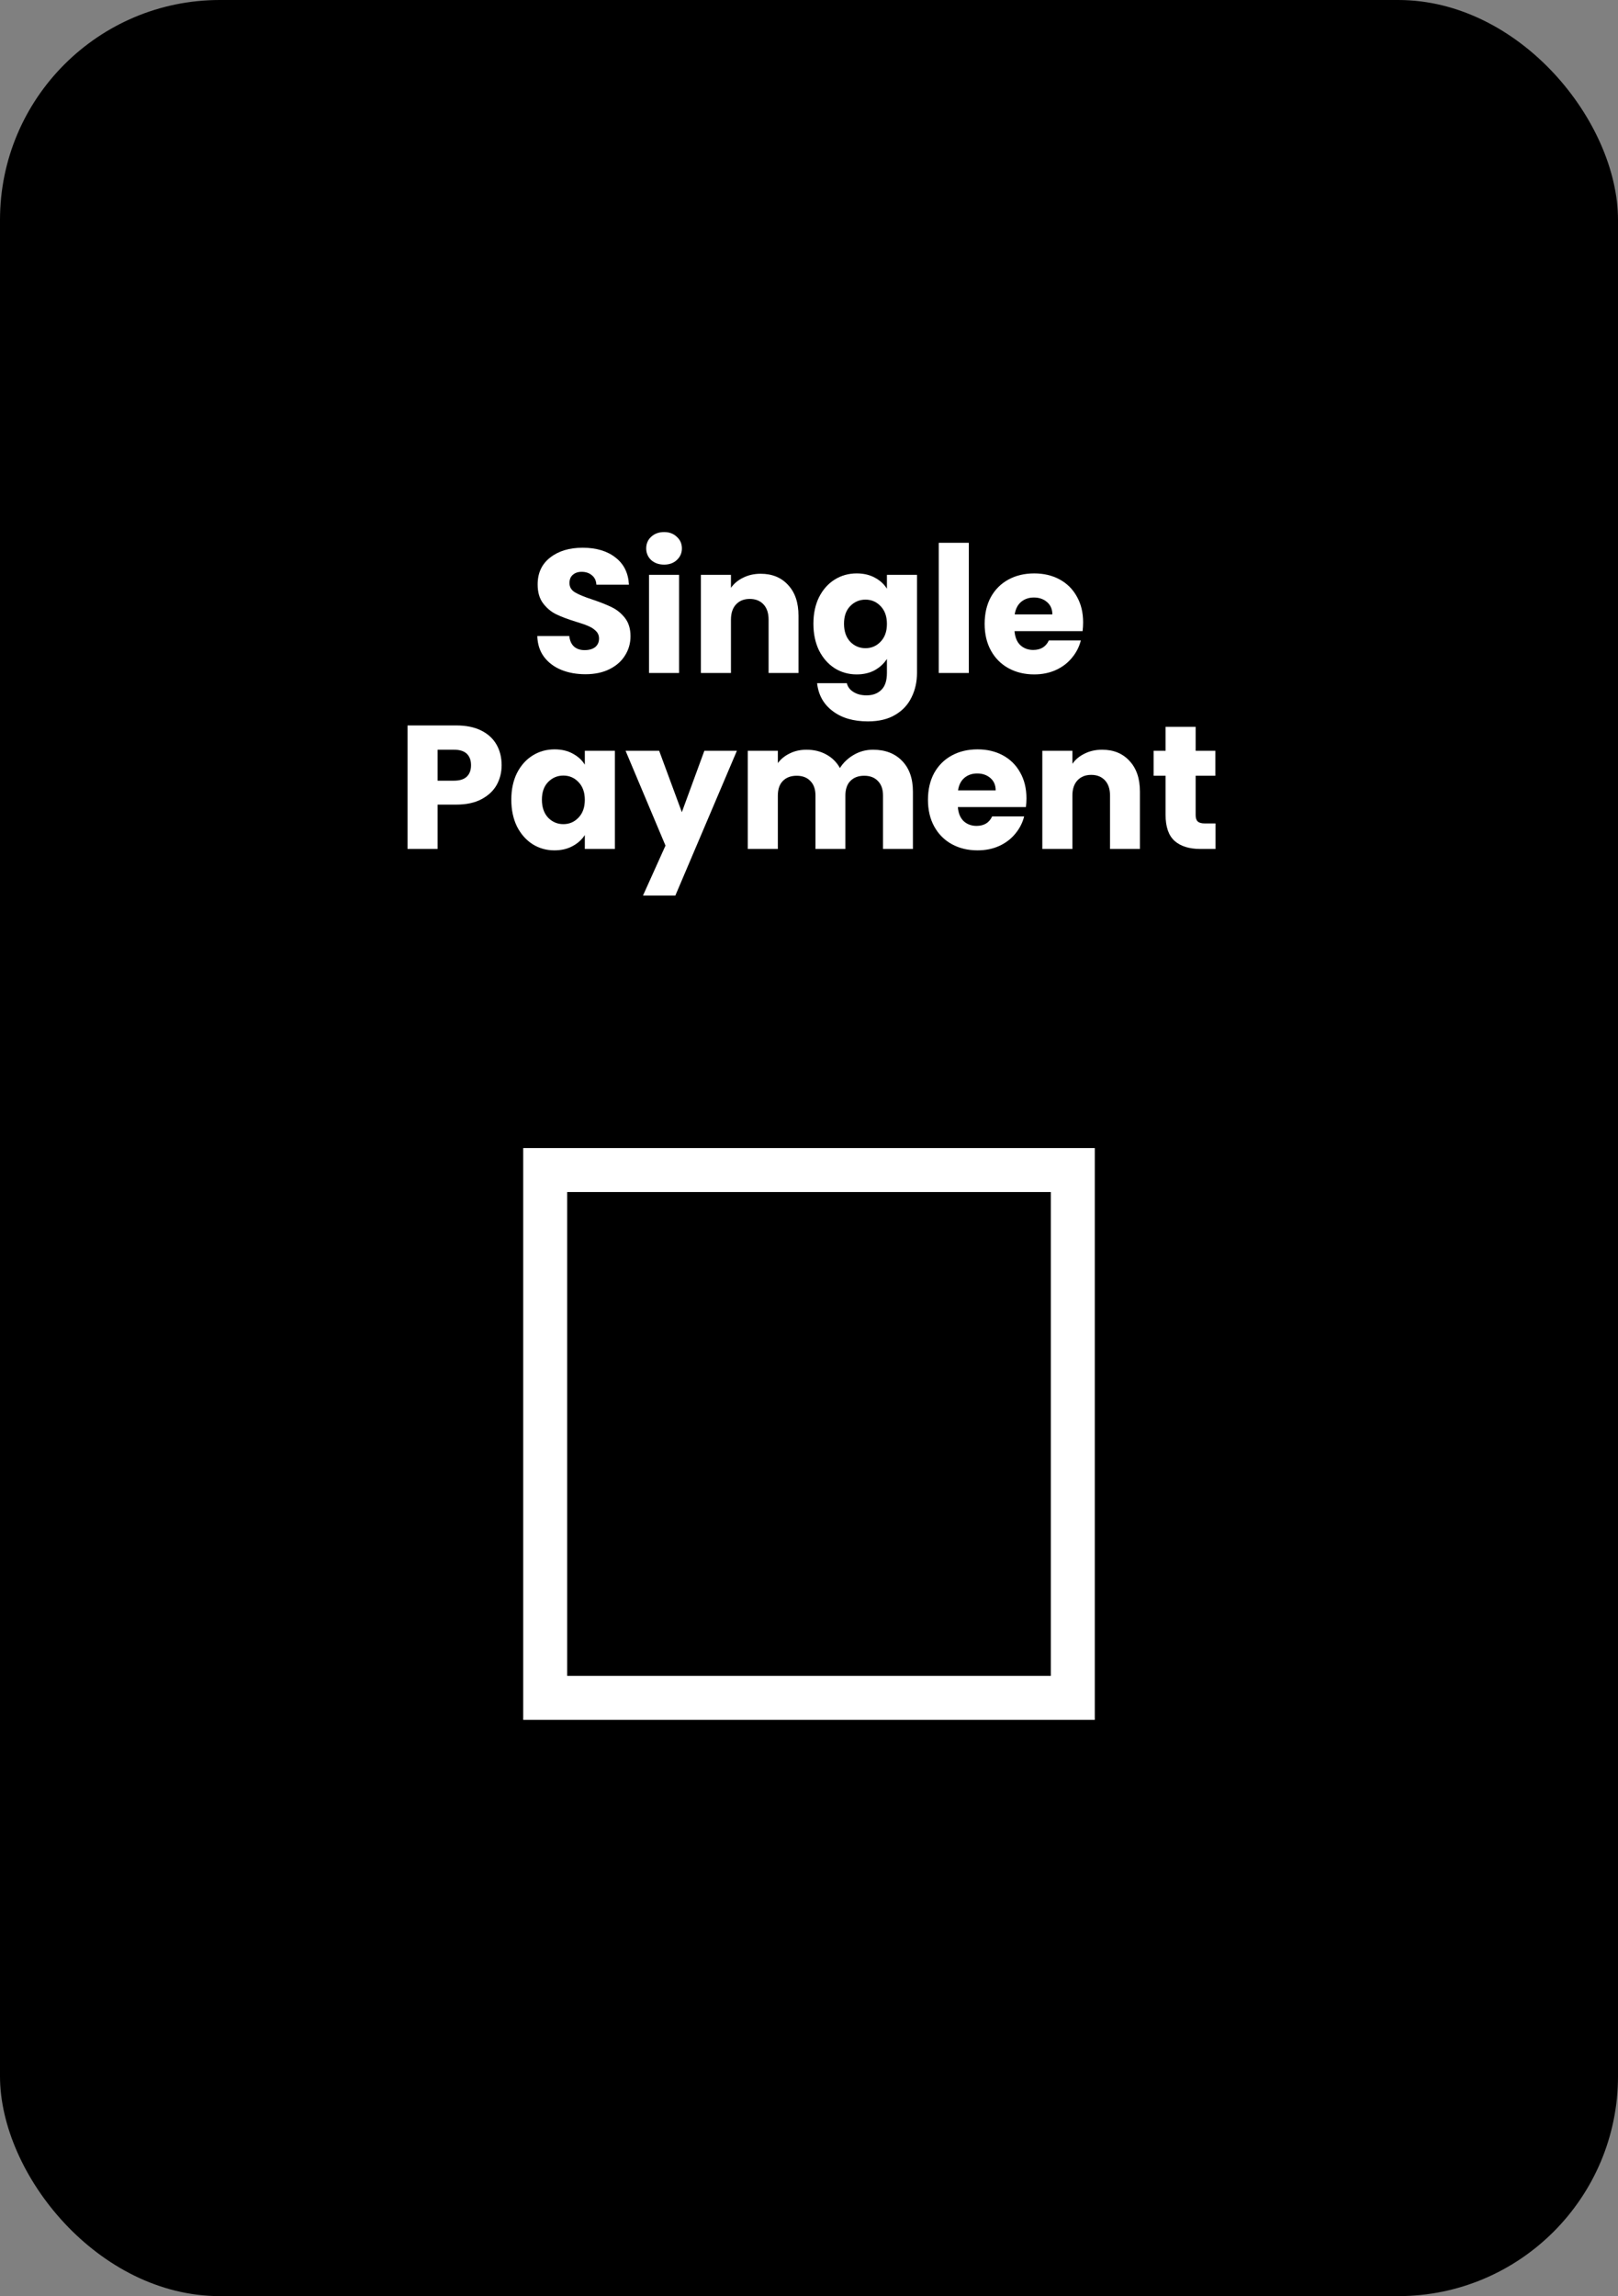 <svg width="368" height="522" viewBox="0 0 368 522" fill="none" xmlns="http://www.w3.org/2000/svg">
<rect x="0" y="0" width="368" height="522" fill="#808080" stroke="none"/>
<rect width="368" height="522" rx="50" fill="black"/>
<path d="M276.459 187.2V193H272.979C270.499 193 268.566 192.4 267.179 191.2C265.792 189.973 265.099 187.987 265.099 185.24V176.36H262.379V170.68H265.099V165.24H271.939V170.68H276.419V176.36H271.939V185.32C271.939 185.987 272.099 186.467 272.419 186.76C272.739 187.053 273.272 187.2 274.019 187.2H276.459Z" fill="white"/>
<path d="M250.666 170.44C253.279 170.44 255.359 171.293 256.906 173C258.479 174.68 259.266 177 259.266 179.96V193H252.466V180.88C252.466 179.387 252.079 178.227 251.306 177.4C250.533 176.573 249.493 176.16 248.186 176.16C246.879 176.16 245.839 176.573 245.066 177.4C244.293 178.227 243.906 179.387 243.906 180.88V193H237.066V170.68H243.906V173.64C244.599 172.653 245.533 171.88 246.706 171.32C247.879 170.733 249.199 170.44 250.666 170.44Z" fill="white"/>
<path d="M233.457 181.48C233.457 182.12 233.417 182.787 233.337 183.48H217.857C217.964 184.867 218.404 185.933 219.177 186.68C219.977 187.4 220.951 187.76 222.097 187.76C223.804 187.76 224.991 187.04 225.657 185.6H232.937C232.564 187.067 231.884 188.387 230.897 189.56C229.937 190.733 228.724 191.653 227.257 192.32C225.791 192.987 224.151 193.32 222.337 193.32C220.151 193.32 218.204 192.853 216.497 191.92C214.791 190.987 213.457 189.653 212.497 187.92C211.537 186.187 211.057 184.16 211.057 181.84C211.057 179.52 211.524 177.493 212.457 175.76C213.417 174.027 214.751 172.693 216.457 171.76C218.164 170.827 220.124 170.36 222.337 170.36C224.497 170.36 226.417 170.813 228.097 171.72C229.777 172.627 231.084 173.92 232.017 175.6C232.977 177.28 233.457 179.24 233.457 181.48ZM226.457 179.68C226.457 178.507 226.057 177.573 225.257 176.88C224.457 176.187 223.457 175.84 222.257 175.84C221.111 175.84 220.137 176.173 219.337 176.84C218.564 177.507 218.084 178.453 217.897 179.68H226.457Z" fill="white"/>
<path d="M198.554 170.44C201.327 170.44 203.527 171.28 205.154 172.96C206.807 174.64 207.634 176.973 207.634 179.96V193H200.834V180.88C200.834 179.44 200.447 178.333 199.674 177.56C198.927 176.76 197.887 176.36 196.554 176.36C195.22 176.36 194.167 176.76 193.394 177.56C192.647 178.333 192.274 179.44 192.274 180.88V193H185.474V180.88C185.474 179.44 185.087 178.333 184.314 177.56C183.567 176.76 182.527 176.36 181.194 176.36C179.86 176.36 178.807 176.76 178.034 177.56C177.287 178.333 176.914 179.44 176.914 180.88V193H170.074V170.68H176.914V173.48C177.607 172.547 178.514 171.813 179.634 171.28C180.754 170.72 182.02 170.44 183.434 170.44C185.114 170.44 186.607 170.8 187.914 171.52C189.247 172.24 190.287 173.267 191.034 174.6C191.807 173.373 192.86 172.373 194.194 171.6C195.527 170.827 196.98 170.44 198.554 170.44Z" fill="white"/>
<path d="M167.6 170.68L153.6 203.6H146.24L151.36 192.24L142.28 170.68H149.92L155.08 184.64L160.2 170.68H167.6Z" fill="white"/>
<path d="M116.292 181.8C116.292 179.507 116.719 177.493 117.572 175.76C118.452 174.027 119.639 172.693 121.132 171.76C122.625 170.827 124.292 170.36 126.132 170.36C127.705 170.36 129.079 170.68 130.252 171.32C131.452 171.96 132.372 172.8 133.012 173.84V170.68H139.852V193H133.012V189.84C132.345 190.88 131.412 191.72 130.212 192.36C129.039 193 127.665 193.32 126.092 193.32C124.279 193.32 122.625 192.853 121.132 191.92C119.639 190.96 118.452 189.613 117.572 187.88C116.719 186.12 116.292 184.093 116.292 181.8ZM133.012 181.84C133.012 180.133 132.532 178.787 131.572 177.8C130.639 176.813 129.492 176.32 128.132 176.32C126.772 176.32 125.612 176.813 124.652 177.8C123.719 178.76 123.252 180.093 123.252 181.8C123.252 183.507 123.719 184.867 124.652 185.88C125.612 186.867 126.772 187.36 128.132 187.36C129.492 187.36 130.639 186.867 131.572 185.88C132.532 184.893 133.012 183.547 133.012 181.84Z" fill="white"/>
<path d="M114.091 173.96C114.091 175.587 113.718 177.08 112.971 178.44C112.224 179.773 111.078 180.853 109.531 181.68C107.984 182.507 106.064 182.92 103.771 182.92H99.531V193H92.691V164.92H103.771C106.011 164.92 107.904 165.307 109.451 166.08C110.998 166.853 112.158 167.92 112.931 169.28C113.704 170.64 114.091 172.2 114.091 173.96ZM103.251 177.48C104.558 177.48 105.531 177.173 106.171 176.56C106.811 175.947 107.131 175.08 107.131 173.96C107.131 172.84 106.811 171.973 106.171 171.36C105.531 170.747 104.558 170.44 103.251 170.44H99.531V177.48H103.251Z" fill="white"/>
<path d="M246.348 141.48C246.348 142.12 246.308 142.787 246.228 143.48H230.748C230.855 144.867 231.295 145.933 232.068 146.68C232.868 147.4 233.841 147.76 234.988 147.76C236.695 147.76 237.881 147.04 238.548 145.6H245.828C245.455 147.067 244.775 148.387 243.788 149.56C242.828 150.733 241.615 151.653 240.148 152.32C238.681 152.987 237.041 153.32 235.228 153.32C233.041 153.32 231.095 152.853 229.388 151.92C227.681 150.987 226.348 149.653 225.388 147.92C224.428 146.187 223.948 144.16 223.948 141.84C223.948 139.52 224.415 137.493 225.348 135.76C226.308 134.027 227.641 132.693 229.348 131.76C231.055 130.827 233.015 130.36 235.228 130.36C237.388 130.36 239.308 130.813 240.988 131.72C242.668 132.627 243.975 133.92 244.908 135.6C245.868 137.28 246.348 139.24 246.348 141.48ZM239.348 139.68C239.348 138.507 238.948 137.573 238.148 136.88C237.348 136.187 236.348 135.84 235.148 135.84C234.001 135.84 233.028 136.173 232.228 136.84C231.455 137.507 230.975 138.453 230.788 139.68H239.348Z" fill="white"/>
<path d="M220.351 123.4V153H213.511V123.4H220.351Z" fill="white"/>
<path d="M194.843 130.36C196.416 130.36 197.789 130.68 198.963 131.32C200.163 131.96 201.083 132.8 201.723 133.84V130.68H208.563V152.96C208.563 155.013 208.149 156.867 207.323 158.52C206.523 160.2 205.283 161.533 203.603 162.52C201.949 163.507 199.883 164 197.403 164C194.096 164 191.416 163.213 189.363 161.64C187.309 160.093 186.136 157.987 185.843 155.32H192.603C192.816 156.173 193.323 156.84 194.123 157.32C194.923 157.827 195.909 158.08 197.083 158.08C198.496 158.08 199.616 157.667 200.443 156.84C201.296 156.04 201.723 154.747 201.723 152.96V149.8C201.056 150.84 200.136 151.693 198.963 152.36C197.789 153 196.416 153.32 194.843 153.32C193.003 153.32 191.336 152.853 189.843 151.92C188.349 150.96 187.163 149.613 186.283 147.88C185.429 146.12 185.003 144.093 185.003 141.8C185.003 139.507 185.429 137.493 186.283 135.76C187.163 134.027 188.349 132.693 189.843 131.76C191.336 130.827 193.003 130.36 194.843 130.36ZM201.723 141.84C201.723 140.133 201.243 138.787 200.283 137.8C199.349 136.813 198.203 136.32 196.843 136.32C195.483 136.32 194.323 136.813 193.363 137.8C192.429 138.76 191.963 140.093 191.963 141.8C191.963 143.507 192.429 144.867 193.363 145.88C194.323 146.867 195.483 147.36 196.843 147.36C198.203 147.36 199.349 146.867 200.283 145.88C201.243 144.893 201.723 143.547 201.723 141.84Z" fill="white"/>
<path d="M173.01 130.44C175.623 130.44 177.703 131.293 179.25 133C180.823 134.68 181.61 137 181.61 139.96V153H174.81V140.88C174.81 139.387 174.423 138.227 173.65 137.4C172.876 136.573 171.836 136.16 170.53 136.16C169.223 136.16 168.183 136.573 167.41 137.4C166.636 138.227 166.25 139.387 166.25 140.88V153H159.41V130.68H166.25V133.64C166.943 132.653 167.876 131.88 169.05 131.32C170.223 130.733 171.543 130.44 173.01 130.44Z" fill="white"/>
<path d="M151.053 128.36C149.853 128.36 148.866 128.013 148.093 127.32C147.346 126.6 146.973 125.72 146.973 124.68C146.973 123.613 147.346 122.733 148.093 122.04C148.866 121.32 149.853 120.96 151.053 120.96C152.226 120.96 153.186 121.32 153.933 122.04C154.706 122.733 155.093 123.613 155.093 124.68C155.093 125.72 154.706 126.6 153.933 127.32C153.186 128.013 152.226 128.36 151.053 128.36ZM154.453 130.68V153H147.613V130.68H154.453Z" fill="white"/>
<path d="M133.163 153.28C131.11 153.28 129.27 152.947 127.643 152.28C126.017 151.613 124.71 150.627 123.723 149.32C122.763 148.013 122.257 146.44 122.203 144.6H129.483C129.59 145.64 129.95 146.44 130.563 147C131.177 147.533 131.977 147.8 132.963 147.8C133.977 147.8 134.777 147.573 135.363 147.12C135.95 146.64 136.243 145.987 136.243 145.16C136.243 144.467 136.003 143.893 135.523 143.44C135.07 142.987 134.497 142.613 133.803 142.32C133.137 142.027 132.177 141.693 130.923 141.32C129.11 140.76 127.63 140.2 126.483 139.64C125.337 139.08 124.35 138.253 123.523 137.16C122.697 136.067 122.283 134.64 122.283 132.88C122.283 130.267 123.23 128.227 125.123 126.76C127.017 125.267 129.483 124.52 132.523 124.52C135.617 124.52 138.11 125.267 140.003 126.76C141.897 128.227 142.91 130.28 143.043 132.92H135.643C135.59 132.013 135.257 131.307 134.643 130.8C134.03 130.267 133.243 130 132.283 130C131.457 130 130.79 130.227 130.283 130.68C129.777 131.107 129.523 131.733 129.523 132.56C129.523 133.467 129.95 134.173 130.803 134.68C131.657 135.187 132.99 135.733 134.803 136.32C136.617 136.933 138.083 137.52 139.203 138.08C140.35 138.64 141.337 139.453 142.163 140.52C142.99 141.587 143.403 142.96 143.403 144.64C143.403 146.24 142.99 147.693 142.163 149C141.363 150.307 140.19 151.347 138.643 152.12C137.097 152.893 135.27 153.28 133.163 153.28Z" fill="white"/>
<path fill-rule="evenodd" clip-rule="evenodd" d="M239 271H129V381H239V271ZM119 261V391H249V261H119Z" fill="white"/>
</svg>
